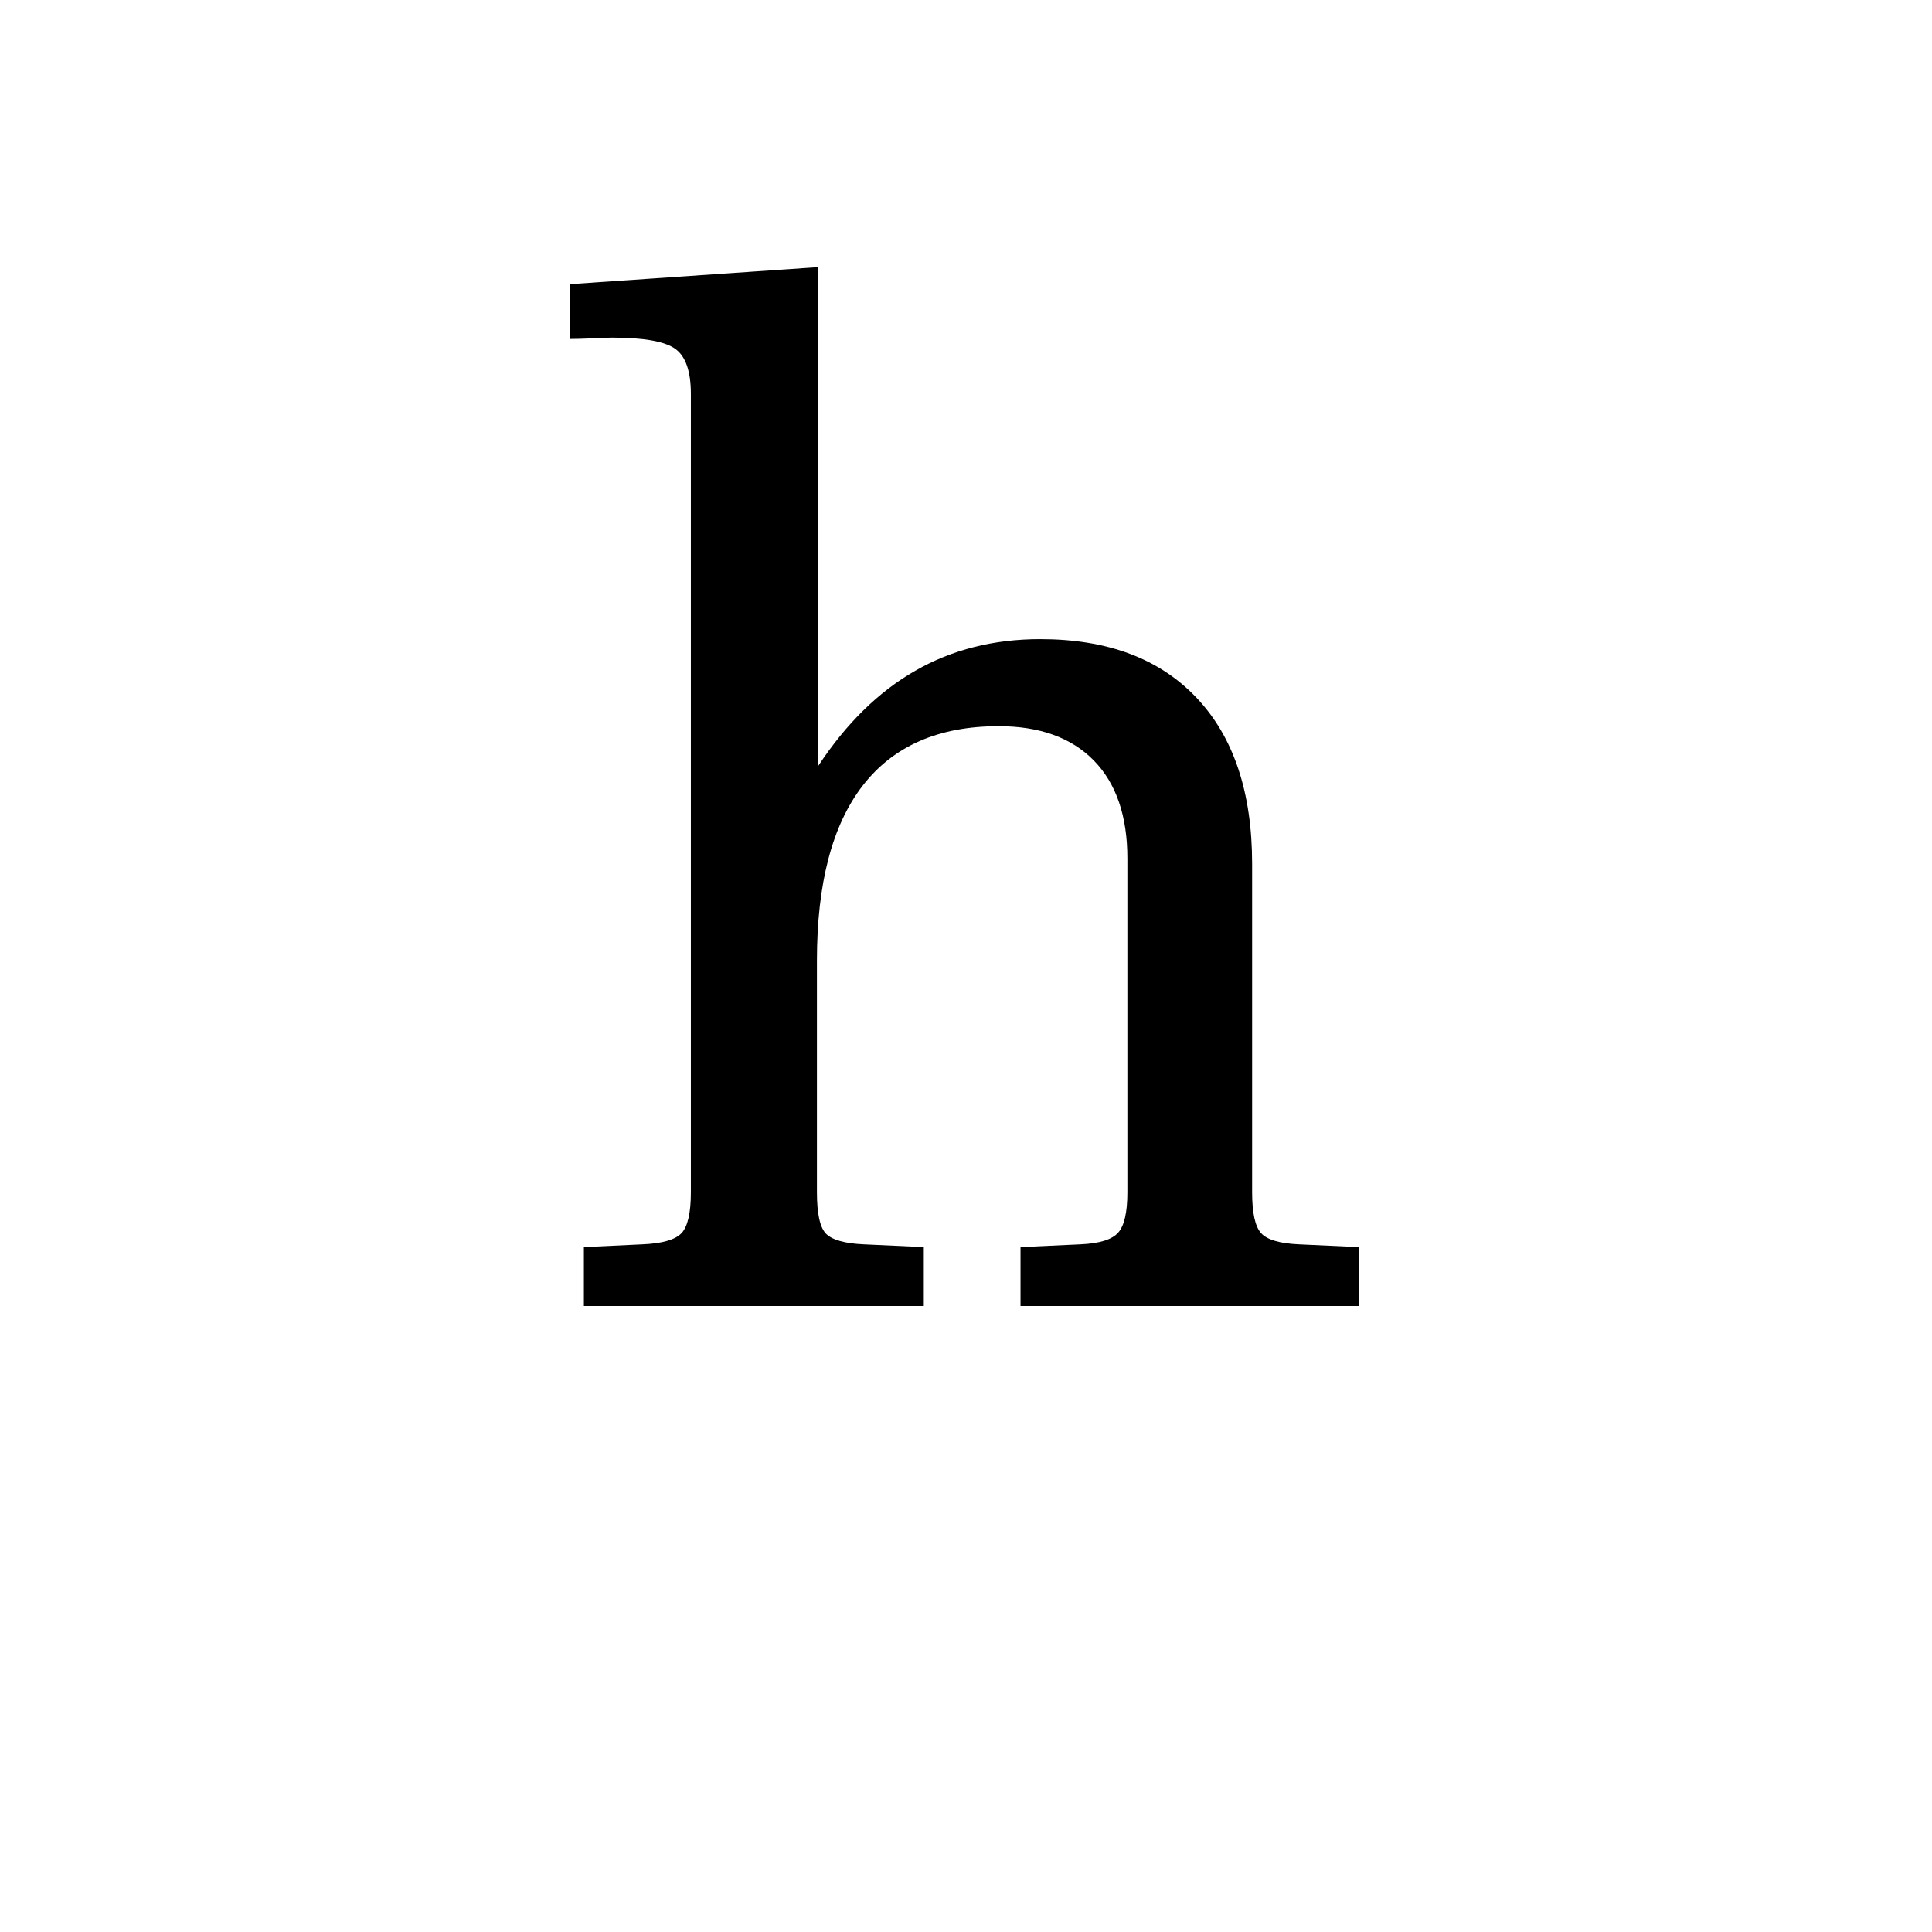 <?xml version="1.0" encoding="UTF-8"?><svg enable-background="new 0 0 250 250" height="250px" viewBox="0 0 250 250" width="250px" x="0px" xml:space="preserve" xmlns="http://www.w3.org/2000/svg" xmlns:xlink="http://www.w3.org/1999/xlink" y="0px"><defs><symbol id="9cdd09e6a" overflow="visible"><path d="M19.25-118.031c0-2.906-.668-4.844-2-5.813-1.336-.976-4.07-1.469-8.203-1.469-.469 0-1.313.032-2.531.094-1.211.055-2.168.078-2.875.078v-7.093l32.093-2.203v64.546c3.614-5.488 7.797-9.593 12.547-12.312 4.758-2.727 10.157-4.094 16.188-4.094 8.695 0 15.437 2.531 20.219 7.594 4.789 5.055 7.187 12.219 7.187 21.5v42.484c0 2.656.383 4.418 1.156 5.281.77.856 2.395 1.34 4.875 1.454l7.813.359V0H61.906v-7.625l7.797-.36c2.426-.113 4.035-.613 4.828-1.5.801-.882 1.203-2.628 1.203-5.234v-43.187c0-5.5-1.449-9.727-4.343-12.688-2.899-2.957-7.008-4.437-12.329-4.437-7.742 0-13.593 2.558-17.562 7.672-3.96 5.117-5.938 12.668-5.938 22.656v29.984c0 2.781.395 4.574 1.188 5.375.8.793 2.414 1.246 4.844 1.36l7.797.359V0H5.406v-7.625l7.625-.36c2.54-.113 4.211-.597 5.016-1.452.8-.864 1.203-2.626 1.203-5.282zm0 0"/></symbol></defs><use x="70.148" xlink:href="#9cdd09e6a" y="169"/></svg>